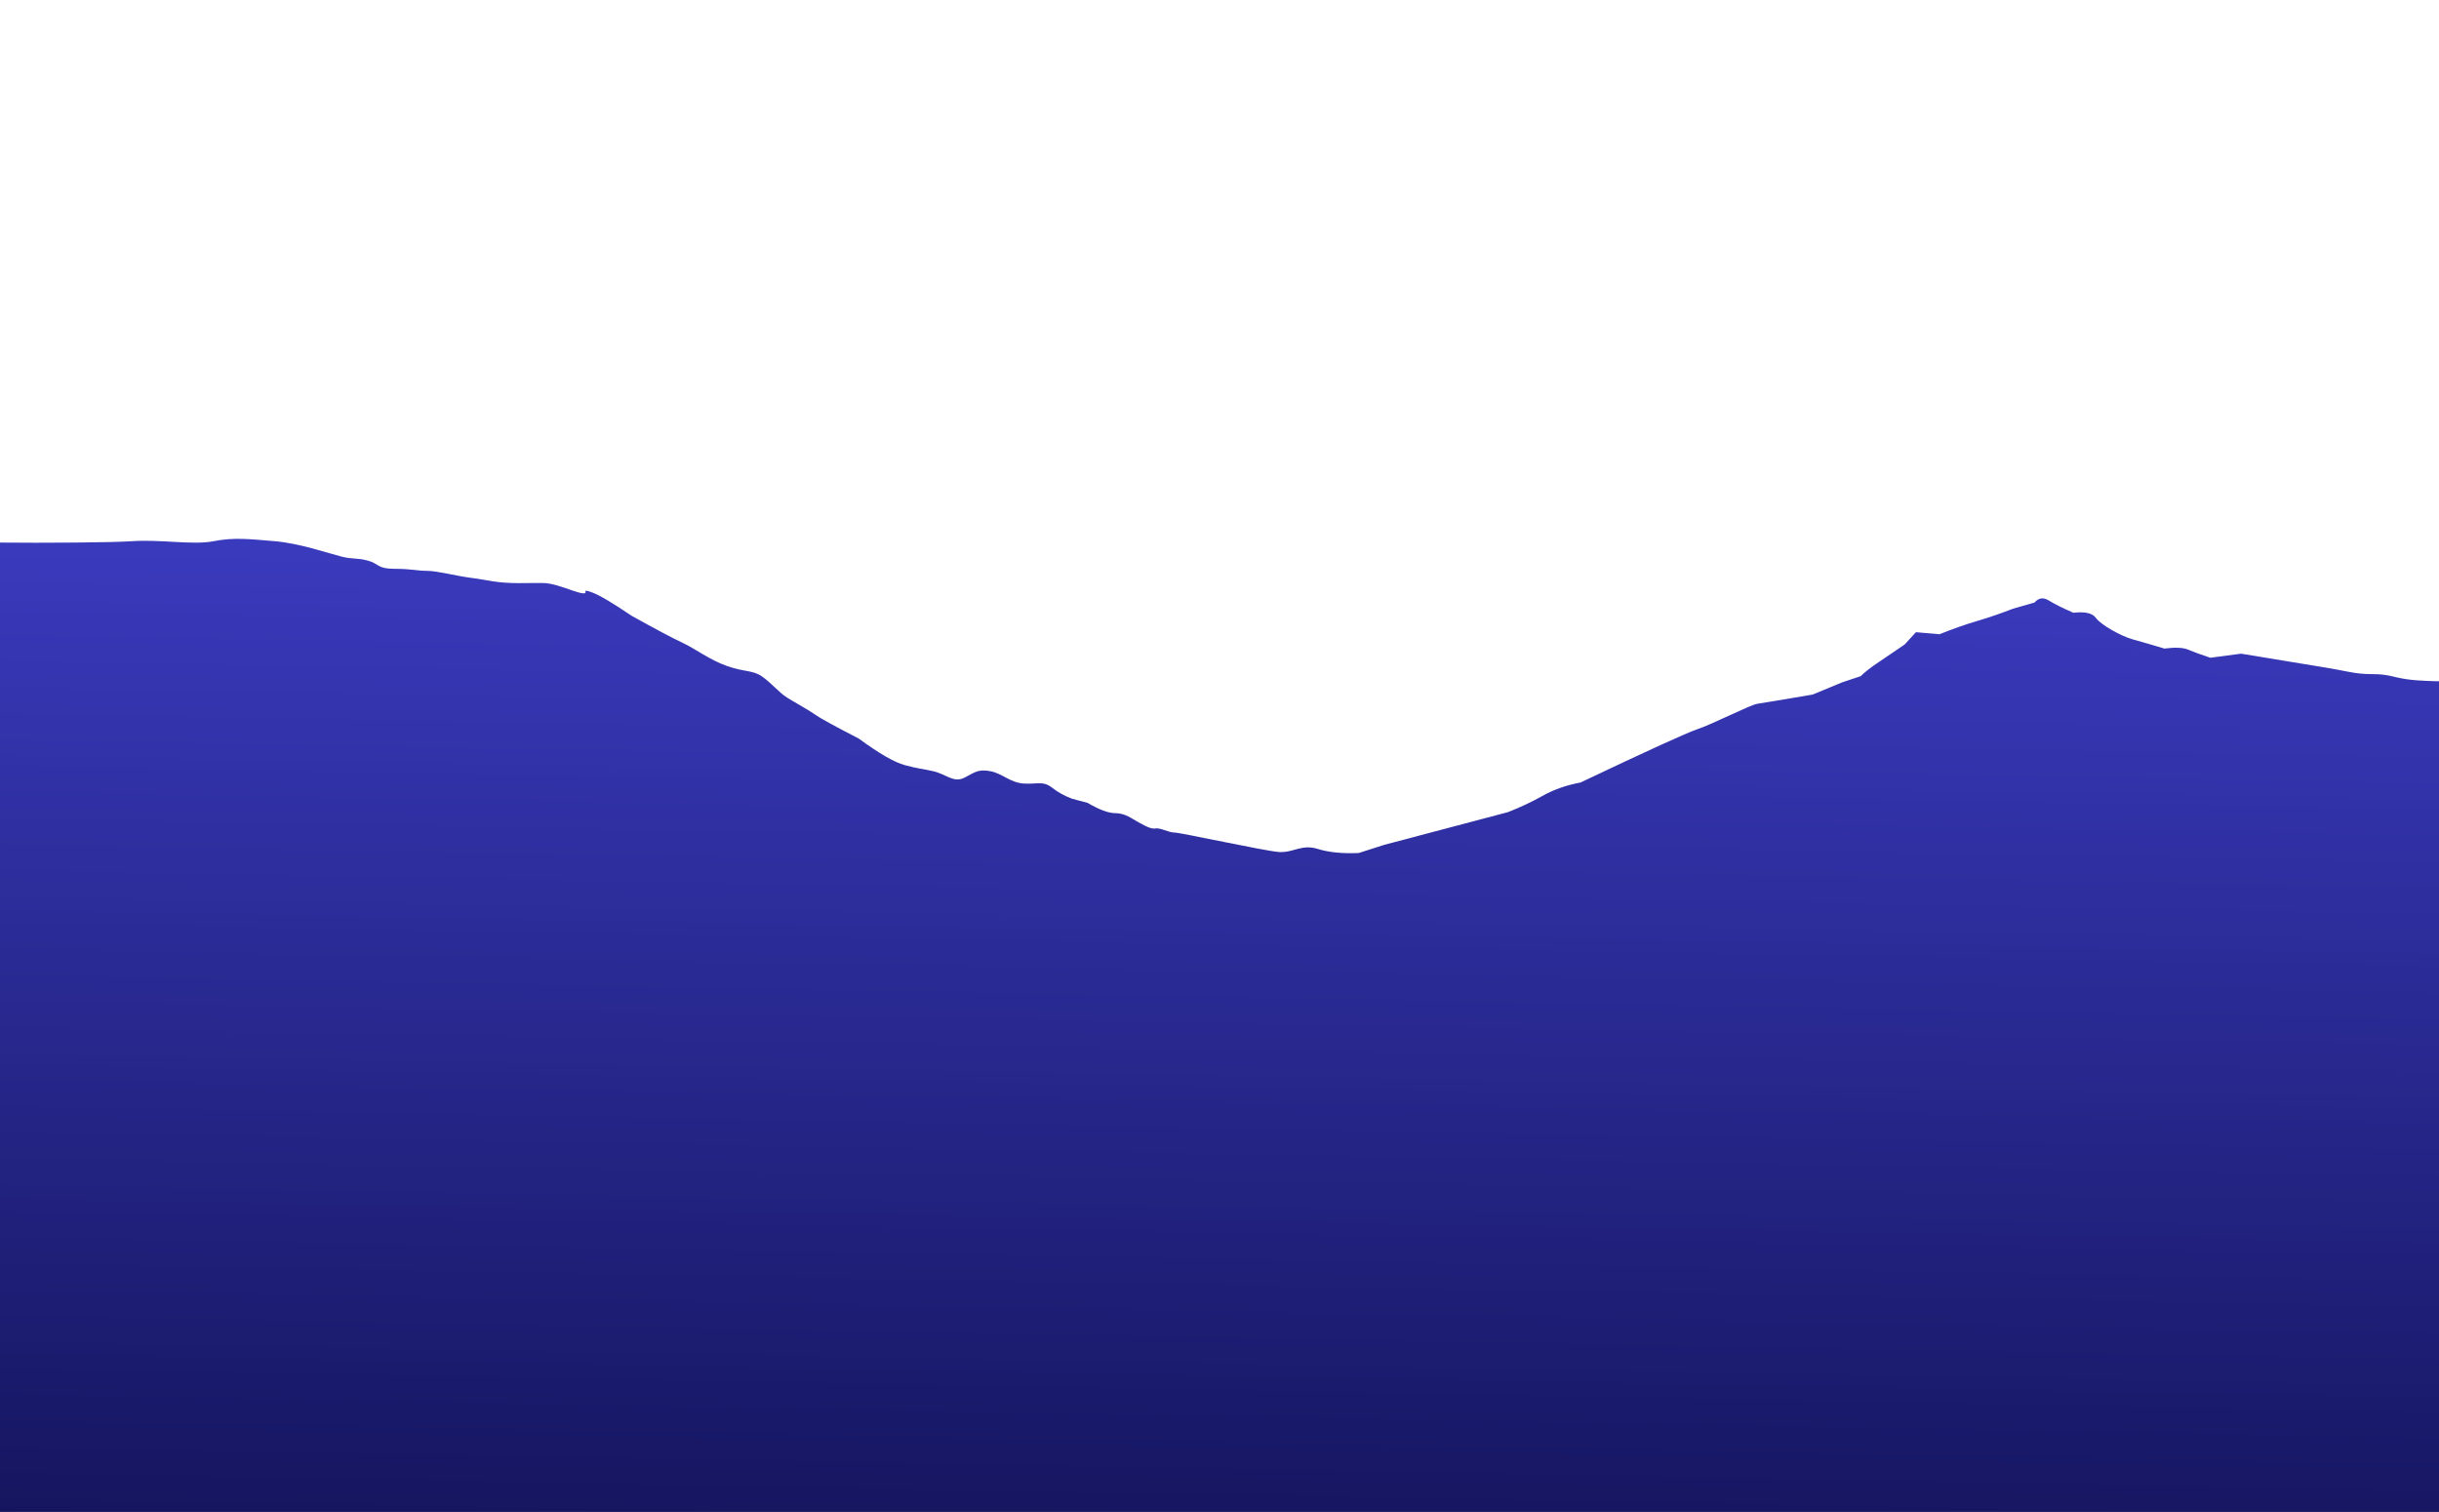 <svg version="1.2" baseProfile="tiny-ps" xmlns="http://www.w3.org/2000/svg" viewBox="0 0 3435 2130" width="3435" height="2130">
	<title>natural-4821583-ai</title>
	<defs>
		<linearGradient id="grd1" gradientUnits="userSpaceOnUse"  x1="-30.157" y1="2276.596" x2="4.342" y2="359.046">
			<stop offset="0" stop-color="#111155"  />
			<stop offset="1" stop-color="#4545d9"  />
		</linearGradient>
	</defs>
	<style>
		tspan { white-space:pre }
		.shp0 { fill: url(#grd1) } 
	</style>
	<g id="2">
		<path id="&lt;Path&gt;" class="shp0" d="M3436.31 959.58C3429.33 959.52 3406.41 959.13 3389.51 956.71C3369.35 953.83 3365.03 949.51 3340.55 949.51C3316.07 949.51 3305.99 945.19 3269.99 939.43C3245.99 935.59 3208.07 929.35 3156.23 920.71L3113.03 926.47C3098.63 921.67 3088.07 917.83 3081.35 914.95C3074.63 912.07 3063.59 911.59 3048.23 913.51C3029.03 907.75 3014.15 903.43 3003.59 900.55C2987.75 896.23 2958.95 880.39 2951.75 870.31C2946.95 863.59 2936.39 861.19 2920.07 863.11C2904.71 856.39 2893.19 850.63 2885.51 845.83C2877.83 841.03 2871.11 841.99 2865.35 848.71L2835.11 857.35C2817.83 864.07 2801.03 869.83 2784.71 874.63C2768.39 879.43 2750.63 885.67 2731.43 893.35L2698.31 890.47L2682.47 907.75C2669.99 916.39 2657.99 924.55 2646.47 932.23C2634.95 939.91 2626.31 946.63 2620.55 952.39L2594.63 961.03L2552.87 978.31C2507.75 985.99 2481.83 990.31 2475.11 991.27C2465.03 992.71 2411.75 1020.07 2390.15 1027.27C2375.75 1032.07 2321.03 1057.03 2225.99 1102.15C2205.83 1105.99 2188.07 1112.23 2172.71 1120.87C2157.35 1129.51 2141.03 1137.19 2123.75 1143.91L1949.51 1189.99L1913.51 1201.51C1890.47 1202.47 1871.27 1200.55 1855.91 1195.75C1832.87 1188.55 1821.35 1201.51 1801.19 1200.07C1781.03 1198.63 1662.95 1172.71 1654.31 1172.71C1645.67 1172.71 1634.15 1165.51 1626.95 1166.95C1619.75 1168.39 1606.79 1159.75 1601.03 1156.87C1595.27 1153.99 1585.19 1145.35 1570.79 1145.35C1561.19 1145.35 1548.23 1140.55 1531.91 1130.95L1510.31 1125.19C1499.75 1121.35 1490.15 1116.07 1481.51 1109.35C1468.55 1099.27 1459.91 1105.03 1441.19 1103.59C1422.47 1102.15 1410.95 1089.19 1395.11 1086.31C1379.27 1083.43 1374.95 1086.31 1359.11 1094.95C1343.27 1103.59 1333.19 1090.63 1314.47 1086.31C1295.75 1081.99 1295.75 1083.43 1274.15 1077.67C1259.75 1073.83 1238.15 1061.35 1209.35 1040.23C1175.75 1022.95 1155.59 1011.91 1148.87 1007.11C1138.79 999.91 1120.07 989.83 1108.55 982.63C1097.03 975.43 1085.51 961.03 1072.55 952.39C1059.59 943.75 1048.07 946.63 1023.59 937.99C999.11 929.35 978.95 913.51 960.23 904.87C947.75 899.11 924.23 886.63 889.67 867.43C862.79 849.19 844.07 838.15 833.51 834.31C817.67 828.55 829.19 835.75 821.99 835.75C814.79 835.75 798.95 828.55 783.11 824.23C767.27 819.91 764.39 821.35 731.27 821.35C698.15 821.35 688.07 817.03 665.03 814.15C641.99 811.27 616.07 804.07 601.67 804.07C587.27 804.07 580.07 801.19 555.59 801.19C531.11 801.19 533.99 793.99 518.15 789.67C502.31 785.35 497.99 788.23 480.71 783.91C463.43 779.59 421.67 765.19 387.11 762.31C352.55 759.43 329.51 756.55 300.71 762.31C271.91 768.07 225.83 759.43 185.51 762.31C158.61 764.23 62.58 764.87 -0.97 764.23L-0.97 2129.59L3436.31 2129.59L3436.31 959.58Z" />
	</g>
</svg>